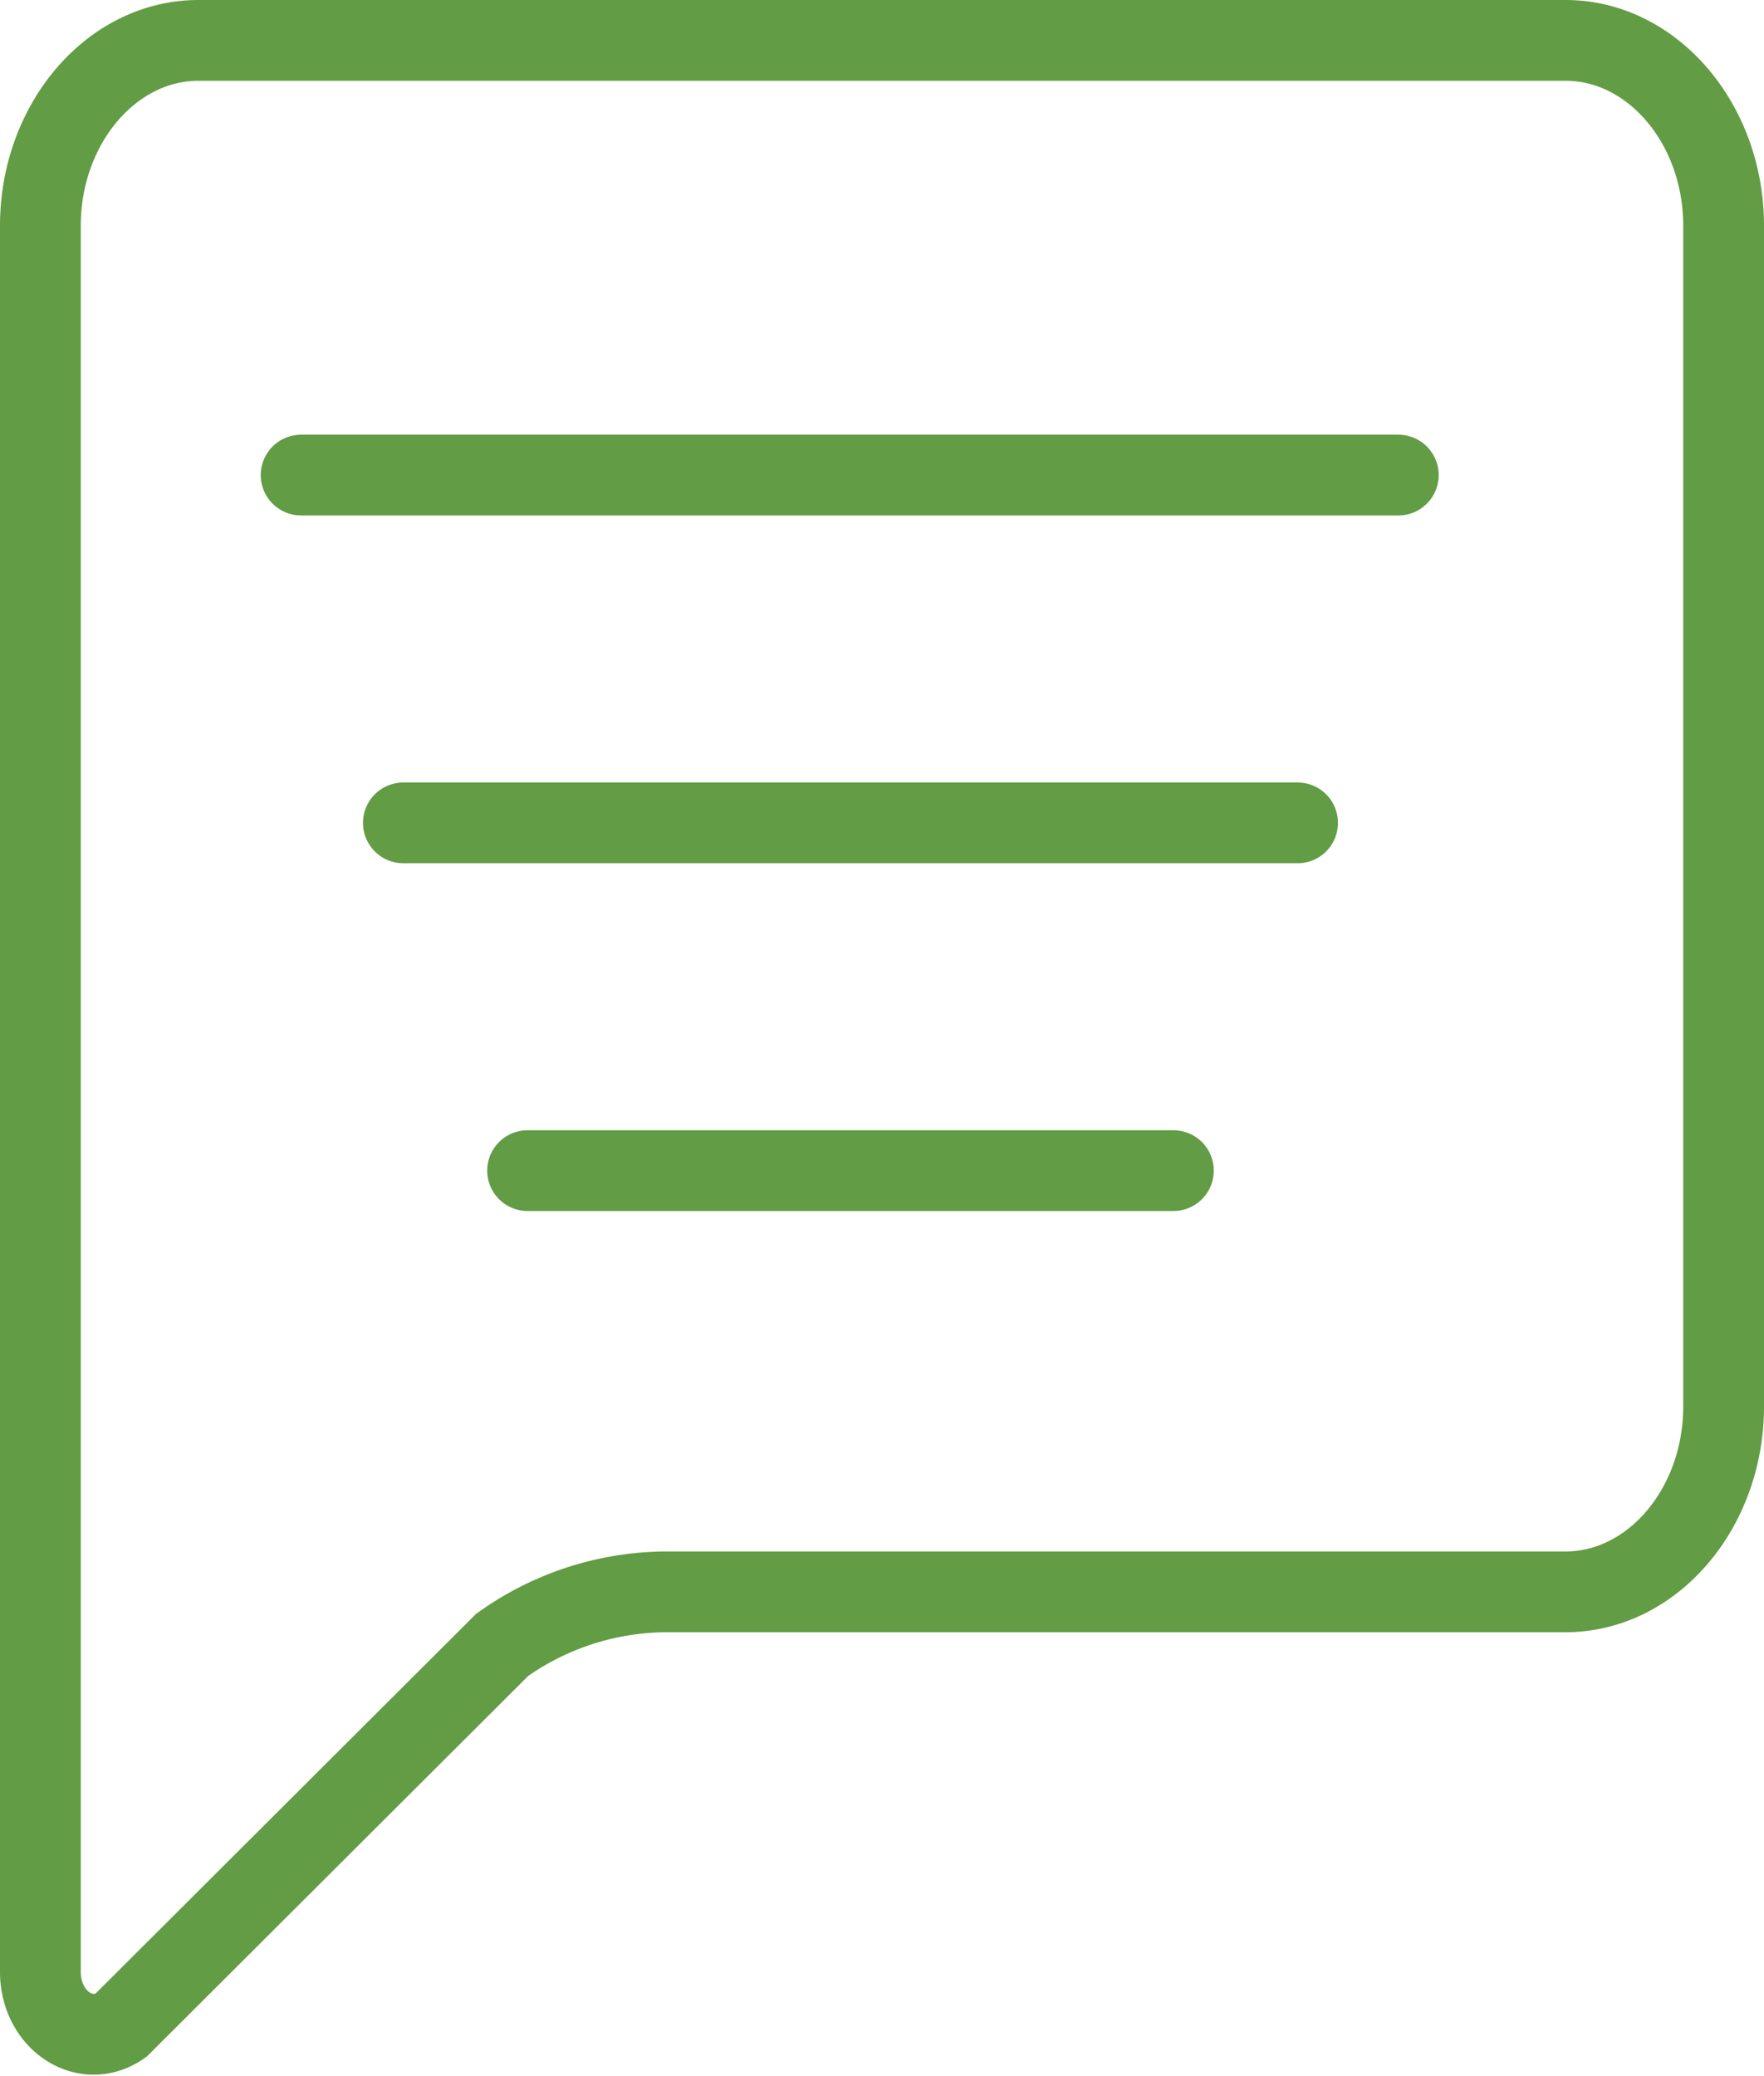 <svg xmlns="http://www.w3.org/2000/svg" width="54.604" height="64.258" viewBox="0 0 54.604 64.258">
  <g id="Messages-big-green" transform="translate(1.25 1.25)">
    <path id="Path_398" data-name="Path 398" d="M-775.64,196.937h-27.846a8.809,8.809,0,0,0-5.072,1.643l-11.8,11.775c-1.1.77-2.493-.158-2.493-1.658V154.655c0-3.157,2.2-5.74,4.893-5.74h42.318c2.691,0,4.893,2.583,4.893,5.74V191.2C-770.748,194.354-772.949,196.937-775.64,196.937Z" transform="translate(822.851 -148.915)" fill="none" stroke="#629c44" stroke-miterlimit="10" stroke-width="2.5"/>
    <line id="Line_13" data-name="Line 13" x2="33.963" transform="translate(8.071 13.455)" fill="none" stroke="#629c44" stroke-linecap="round" stroke-miterlimit="10" stroke-width="2.5"/>
    <line id="Line_14" data-name="Line 14" x2="27.68" transform="translate(11.236 24.22)" fill="none" stroke="#629c44" stroke-linecap="round" stroke-miterlimit="10" stroke-width="2.5"/>
    <line id="Line_15" data-name="Line 15" x2="19.991" transform="translate(15.081 34.984)" fill="none" stroke="#629c44" stroke-linecap="round" stroke-miterlimit="10" stroke-width="2.5"/>
  </g>
</svg>
